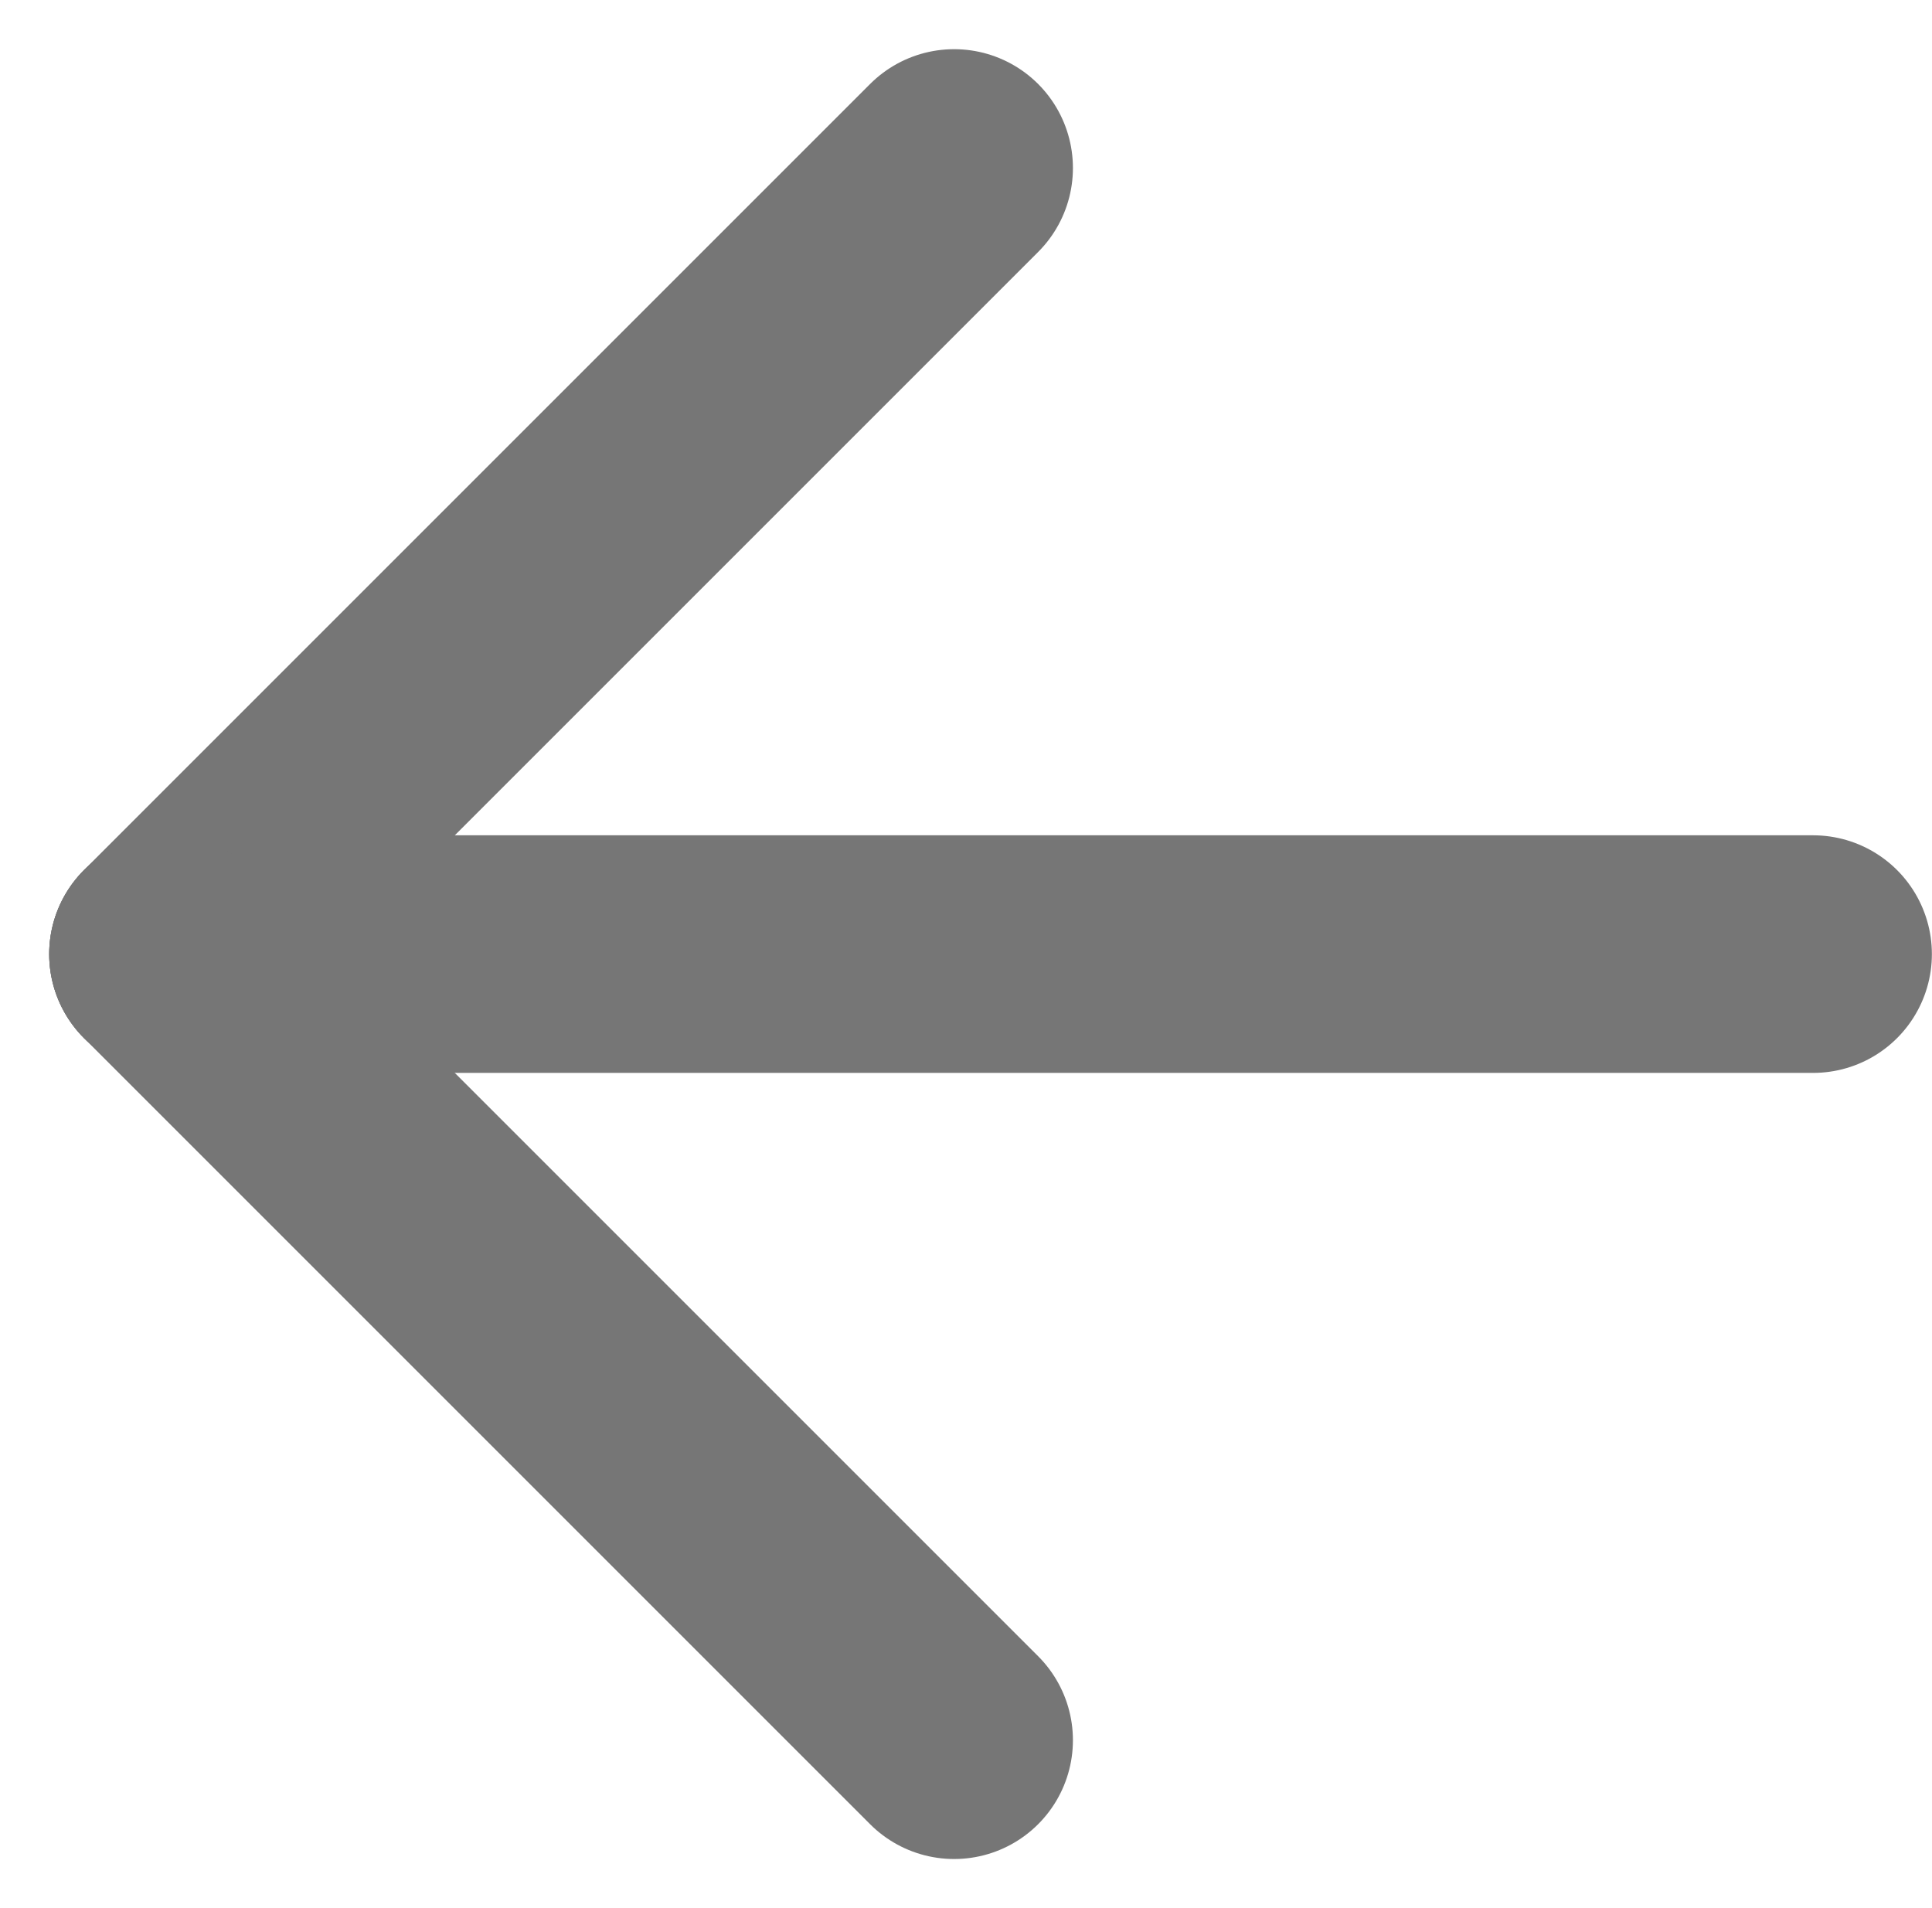 <svg xmlns="http://www.w3.org/2000/svg" width="16.262" height="16.063" viewBox="0 0 16.262 16.063">
  <g id="back-arrow" transform="translate(1.414 1.414)">
    <line id="Line_5" data-name="Line 5" x1="13.847" transform="translate(0 6.617)" fill="none" stroke="#767676" stroke-linecap="round" stroke-width="2"/>
    <line id="Line_6" data-name="Line 6" y1="6.617" x2="6.617" fill="none" stroke="#767676" stroke-linecap="round" stroke-width="2"/>
    <line id="Line_7" data-name="Line 7" x2="6.617" y2="6.617" transform="translate(0 6.617)" fill="none" stroke="#767676" stroke-linecap="round" stroke-width="2"/>
  </g>
</svg>
